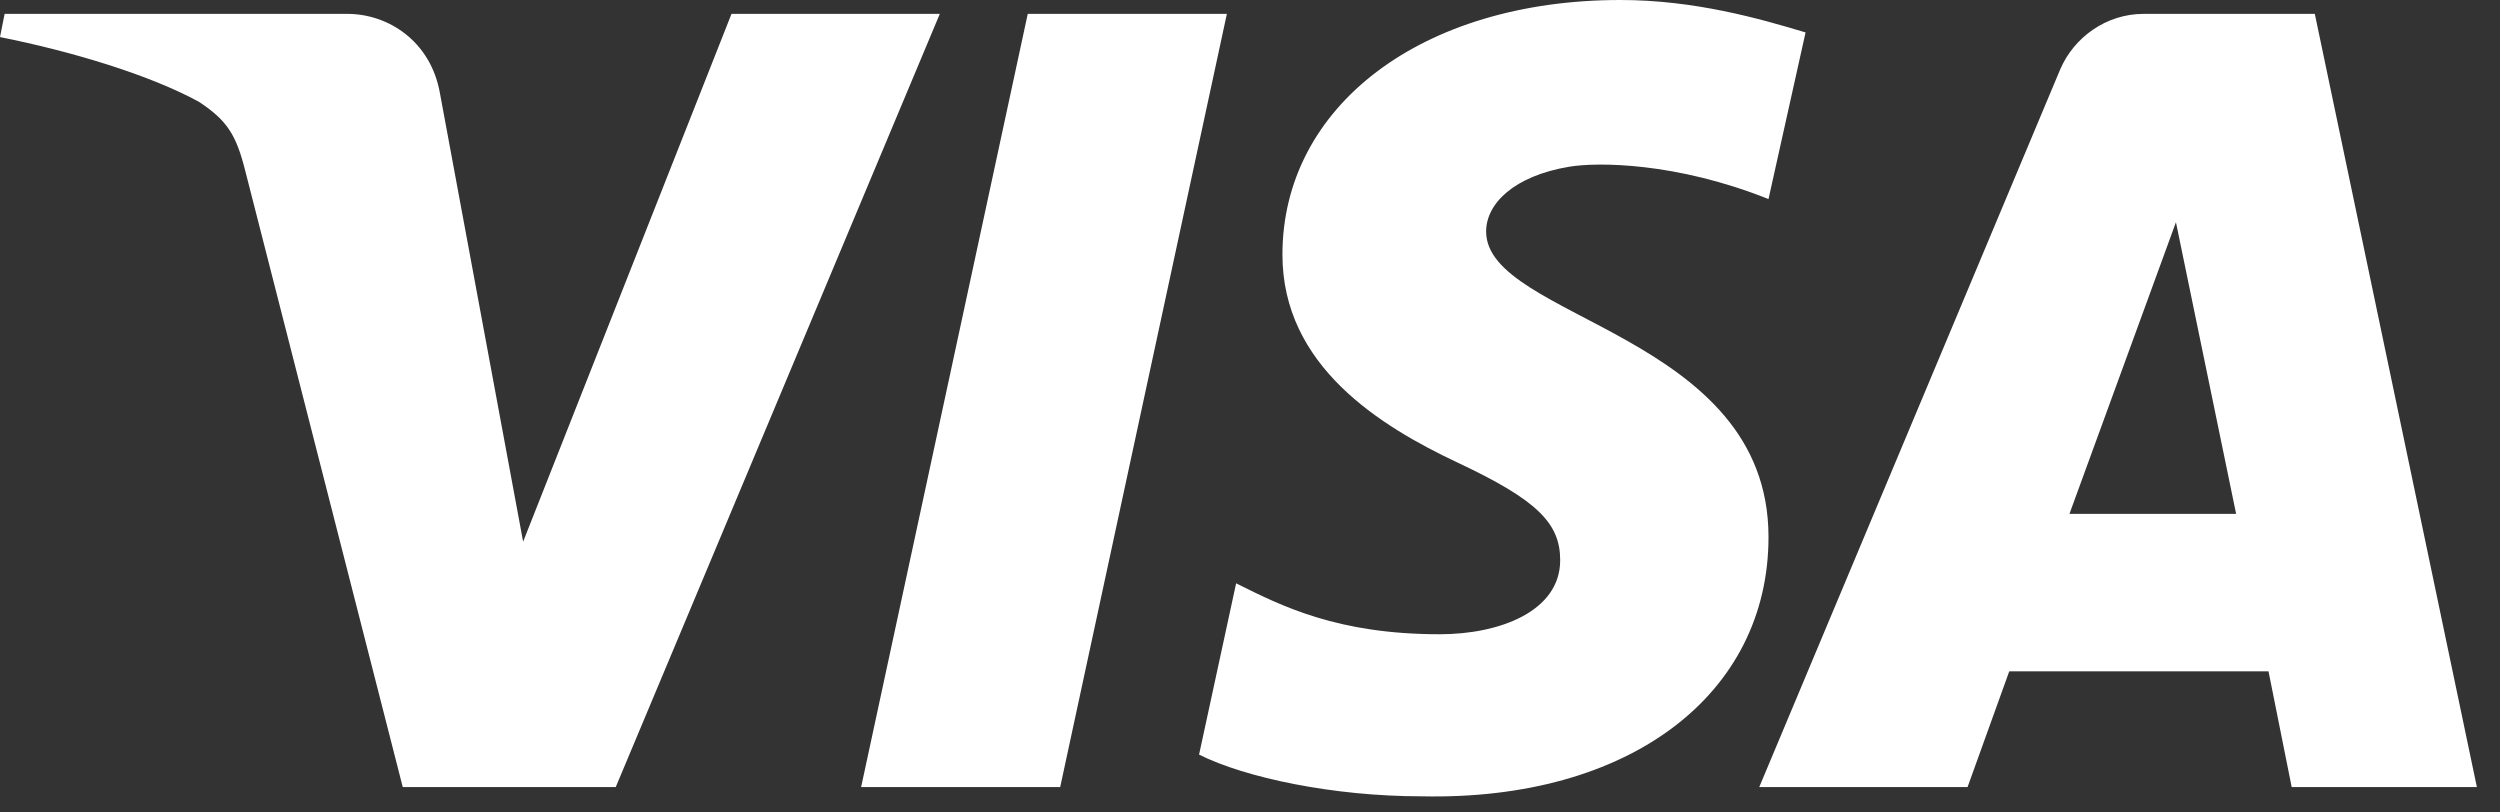 <?xml version="1.0" encoding="UTF-8"?>
<svg width="40px" height="13px" viewBox="0 0 40 13" version="1.1" xmlns="http://www.w3.org/2000/svg" xmlns:xlink="http://www.w3.org/1999/xlink">
    <rect x="0" y="0" width="40" height="13" fill="#333333" stroke="none"/>
    <!-- Generator: Sketch 46.2 (44496) - http://www.bohemiancoding.com/sketch -->
    <title>VISA logo</title>
    <desc>Created with Sketch.</desc>
    <defs></defs>
    <g id="Finals-for-EASE-S3" stroke="none" stroke-width="1" fill="none" fill-rule="evenodd">
        <g id="07-TAP-Dashboard-Plastic-Card-Locked-Copy" transform="translate(-656, -491)" fill="#FFFFFF">
            <g id="aerie" transform="translate(439, 331)">
                <path d="M236.63,160.222 L233.963,172.593 L230.778,172.593 L233.444,160.222 L236.63,160.222 Z M250.111,168.222 L251.815,163.556 L252.778,168.222 L250.111,168.222 Z M253.667,172.593 L256.63,172.593 L254.037,160.222 L251.296,160.222 C250.704,160.222 250.185,160.593 249.963,161.111 L245.148,172.593 L248.481,172.593 L249.148,170.741 L253.296,170.741 L253.667,172.593 Z M245.296,168.593 C245.296,165.333 240.778,165.111 240.778,163.704 C240.778,163.259 241.222,162.815 242.111,162.667 C242.556,162.593 243.815,162.593 245.296,163.185 L245.889,160.519 C245.148,160.296 244.111,160 242.926,160 C239.741,160 237.519,161.704 237.519,164.074 C237.519,165.852 239.074,166.815 240.333,167.407 C241.593,168 241.963,168.37 241.963,168.963 C241.963,169.778 241,170.148 240.037,170.148 C238.407,170.148 237.519,169.704 236.778,169.333 L236.185,172.074 C236.926,172.444 238.333,172.741 239.741,172.741 C243.074,172.815 245.296,171.111 245.296,168.593 L245.296,168.593 Z M232.037,160.222 L226.852,172.593 L223.444,172.593 L220.926,162.741 C220.778,162.148 220.63,161.926 220.185,161.63 C219.37,161.185 218.111,160.815 217,160.593 L217.074,160.222 L222.556,160.222 C223.222,160.222 223.889,160.667 224.037,161.481 L225.37,168.667 L228.704,160.222 L232.037,160.222 Z" id="VISA-logo"></path>
            </g>
        </g>
    </g>
</svg>